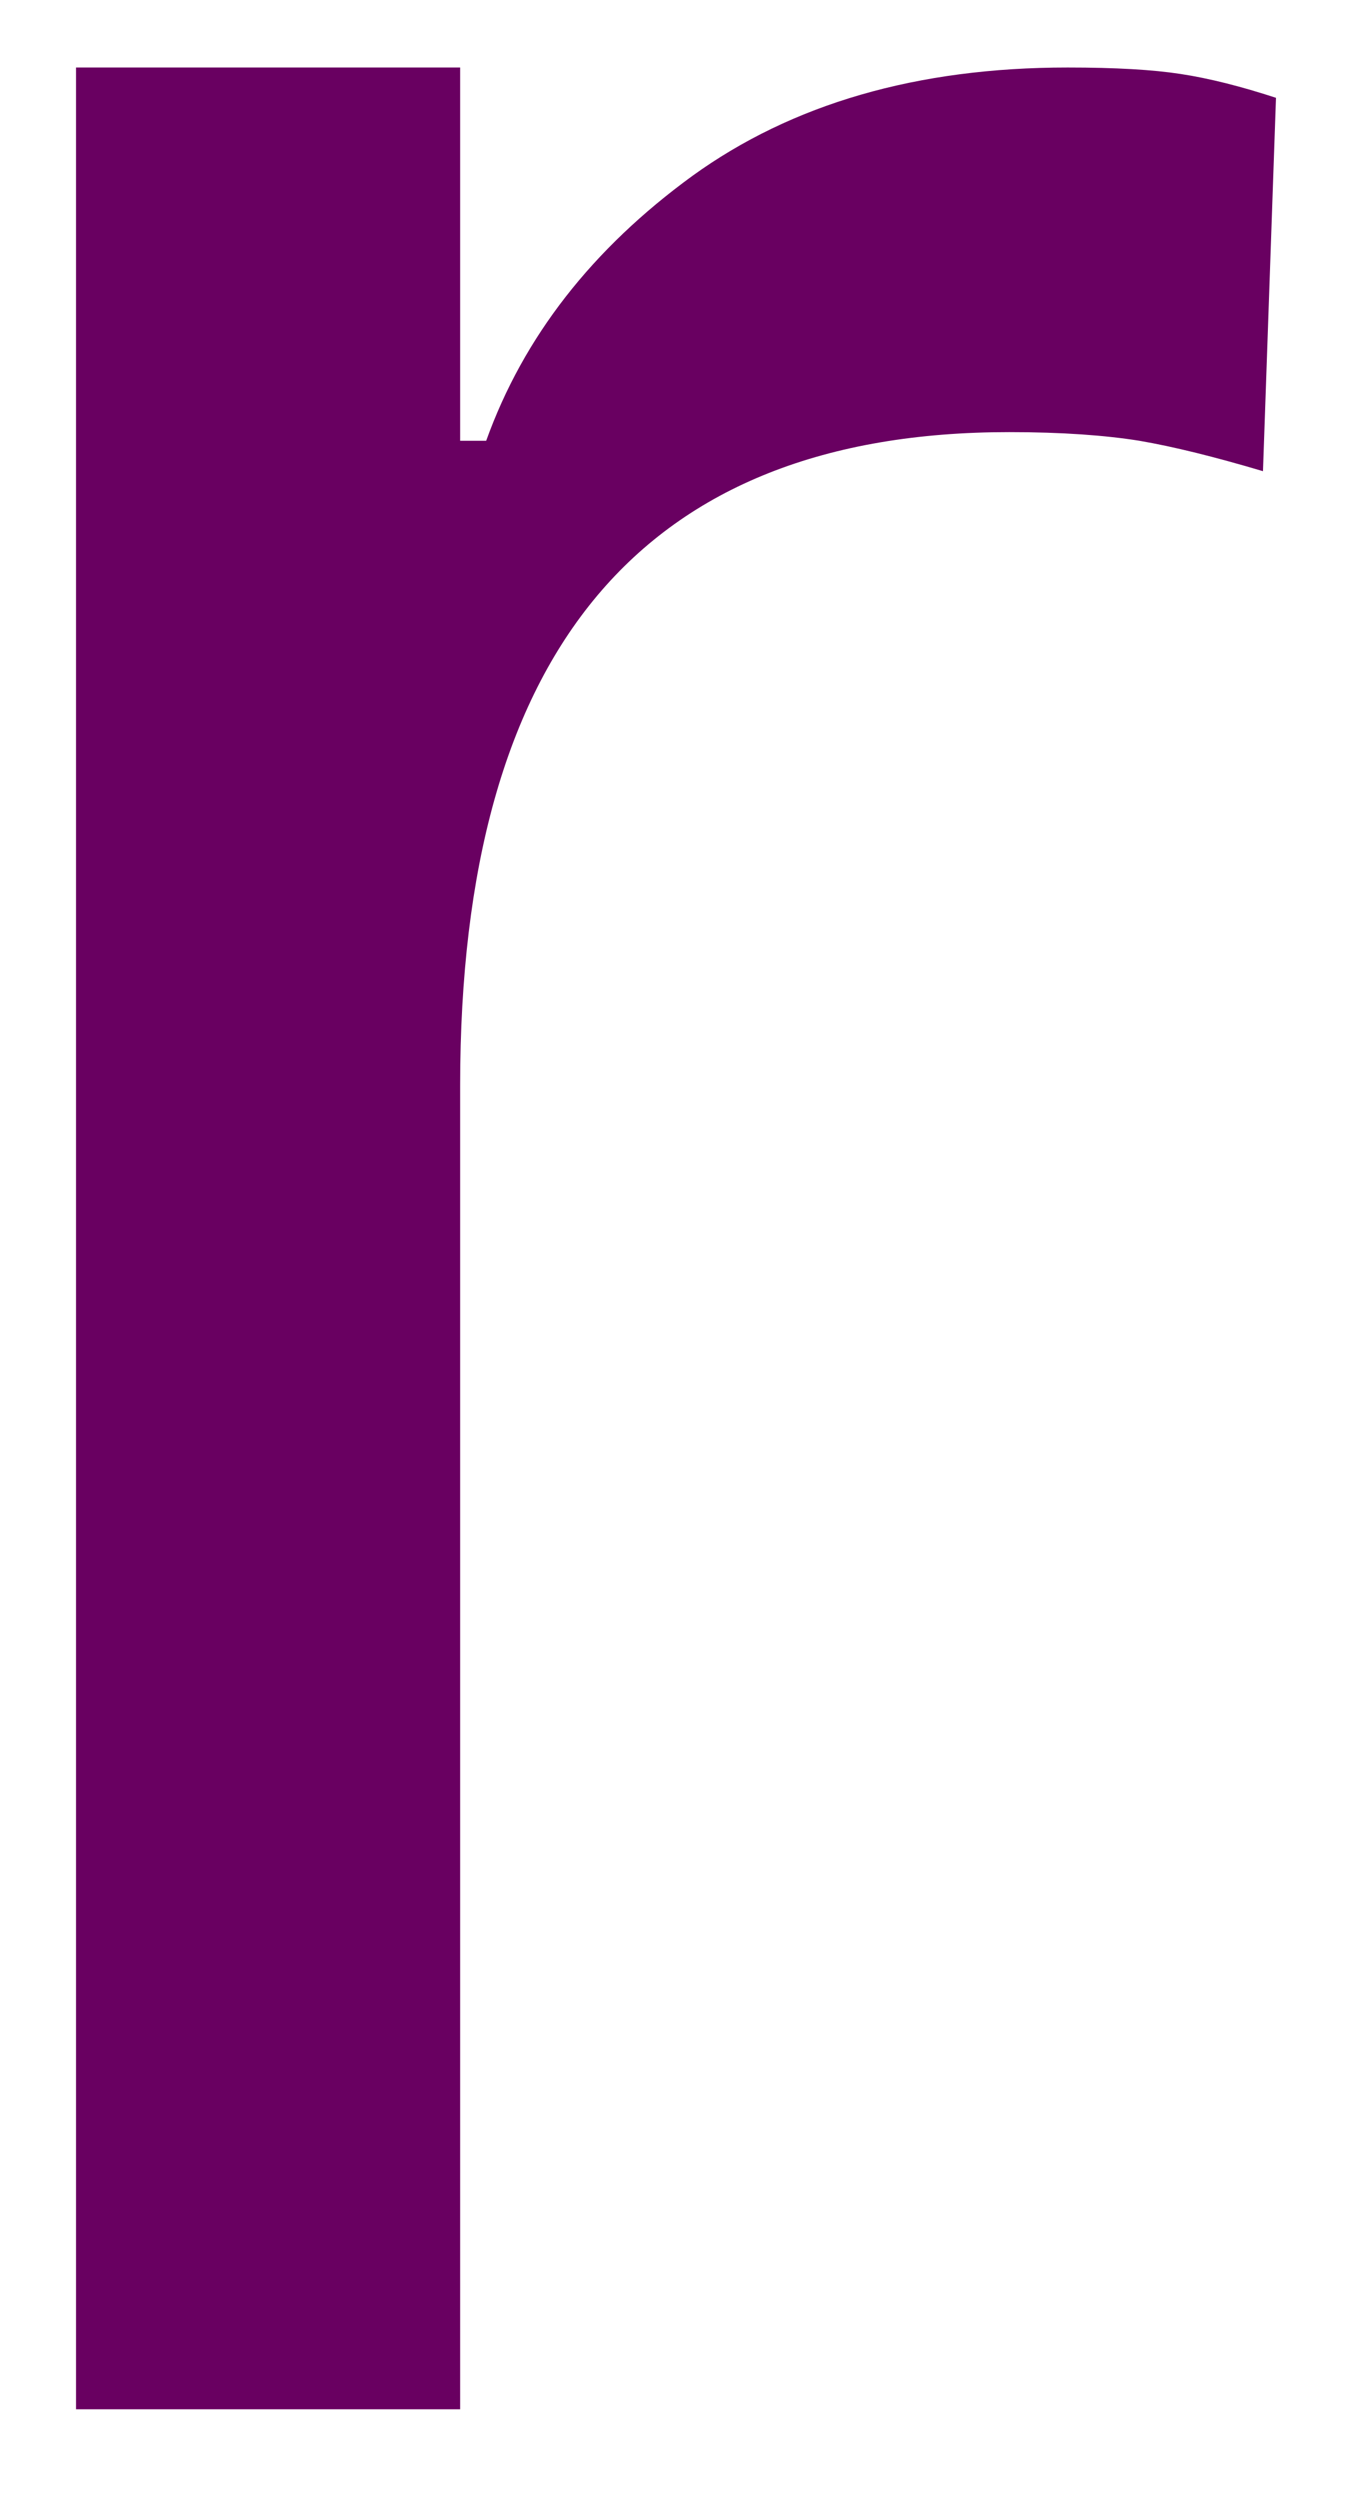 <svg width="13" height="24" viewBox="0 0 13 24" fill="none" xmlns="http://www.w3.org/2000/svg">
<path d="M0.73 0.648H4.418V4.231H4.668C5.027 3.231 5.689 2.387 6.647 1.689C7.605 0.997 8.803 0.648 10.251 0.648C10.71 0.648 11.069 0.669 11.335 0.71C11.611 0.752 11.918 0.83 12.251 0.939L12.126 4.523C11.668 4.387 11.272 4.288 10.939 4.231C10.616 4.179 10.199 4.148 9.689 4.148C6.173 4.148 4.418 6.241 4.418 10.418V23.127H0.73V0.648Z" fill="#690061"/>
</svg>
